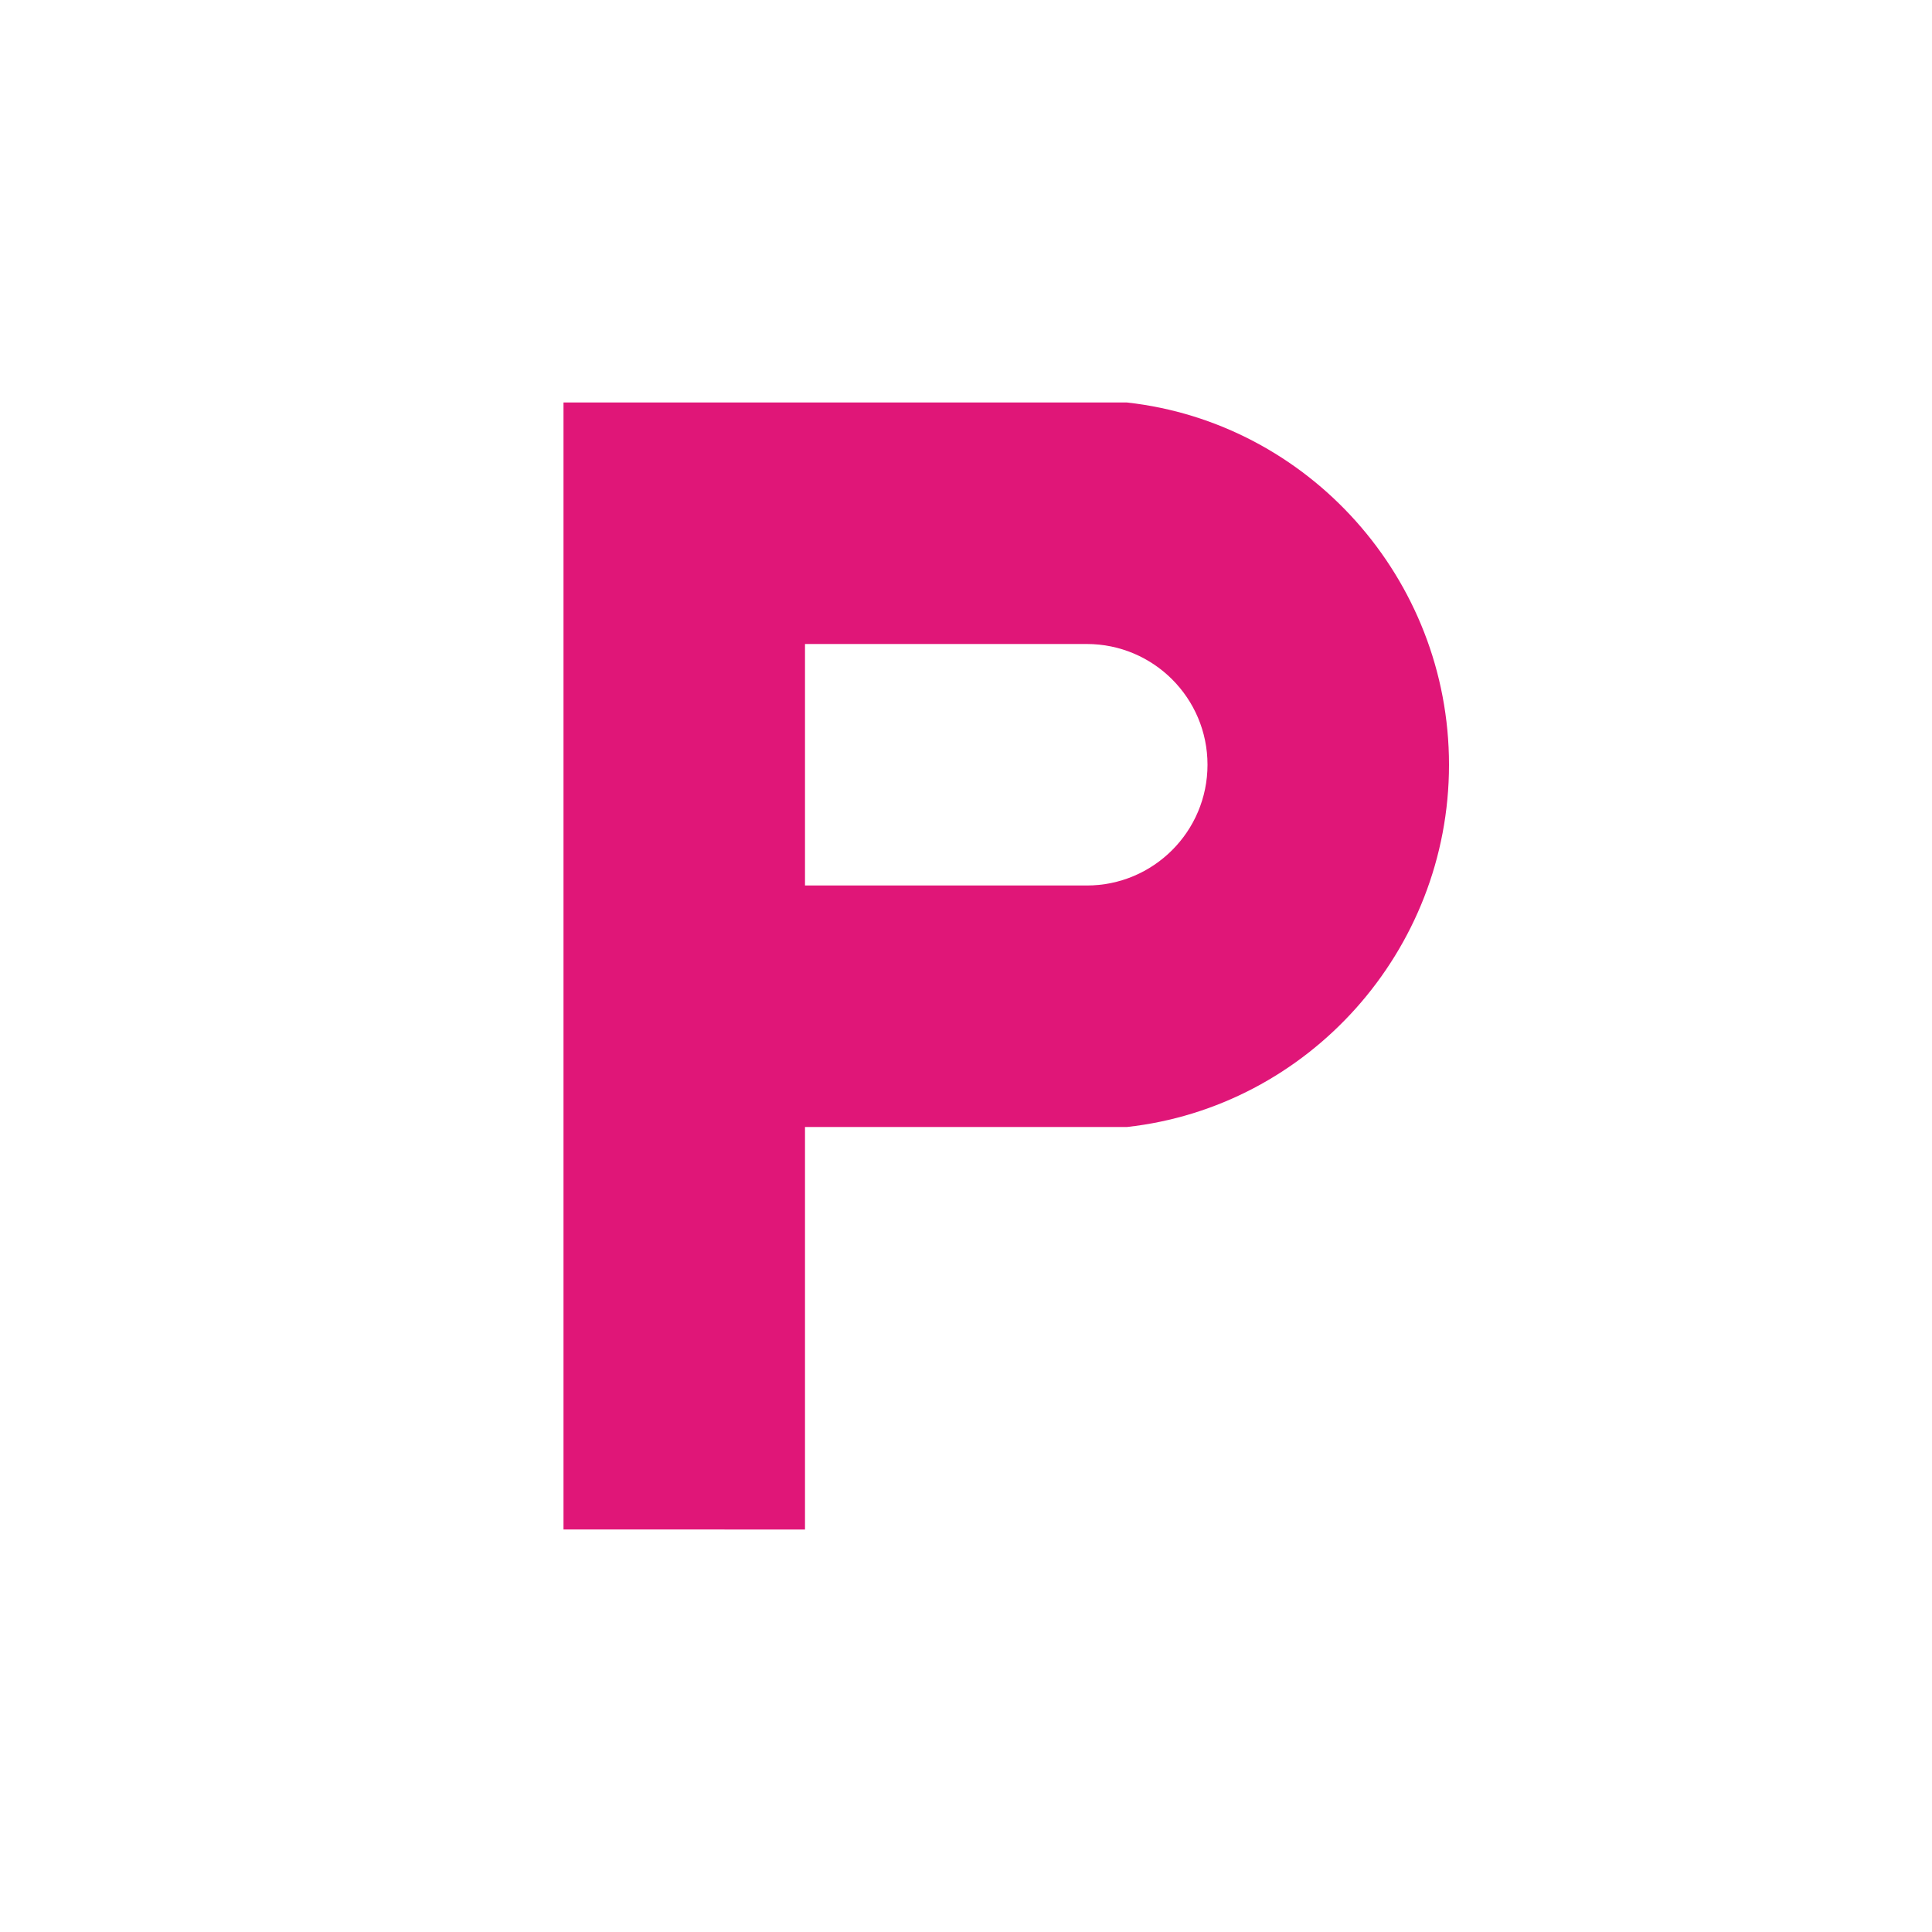 <?xml version="1.0" encoding="iso-8859-1"?>
<!-- Generator: Adobe Illustrator 20.1.0, SVG Export Plug-In . SVG Version: 6.00 Build 0)  -->
<svg version="1.1" xmlns="http://www.w3.org/2000/svg" xmlns:xlink="http://www.w3.org/1999/xlink" x="0px" y="0px"
	 viewBox="0 0 108 108" style="enable-background:new 0 0 108 108;" xml:space="preserve">
<g id="Parking_x5F_Menu">
	<circle style="opacity:0;fill:#FFFFFF;" cx="54" cy="54" r="54"/>
	<path style="fill:#E01678;" d="M63,22.5L63,22.5H45h-3H31.5v63H45V63h18l0,0c10.124-1.121,18-9.828,18-20.25
		C81,32.327,73.124,23.621,63,22.5z M60.75,49.5H45V36h15.75c3.728,0,6.75,3.022,6.75,6.75C67.5,46.478,64.478,49.5,60.75,49.5z"/>
</g>
<g id="Layer_1">
</g>
</svg>
